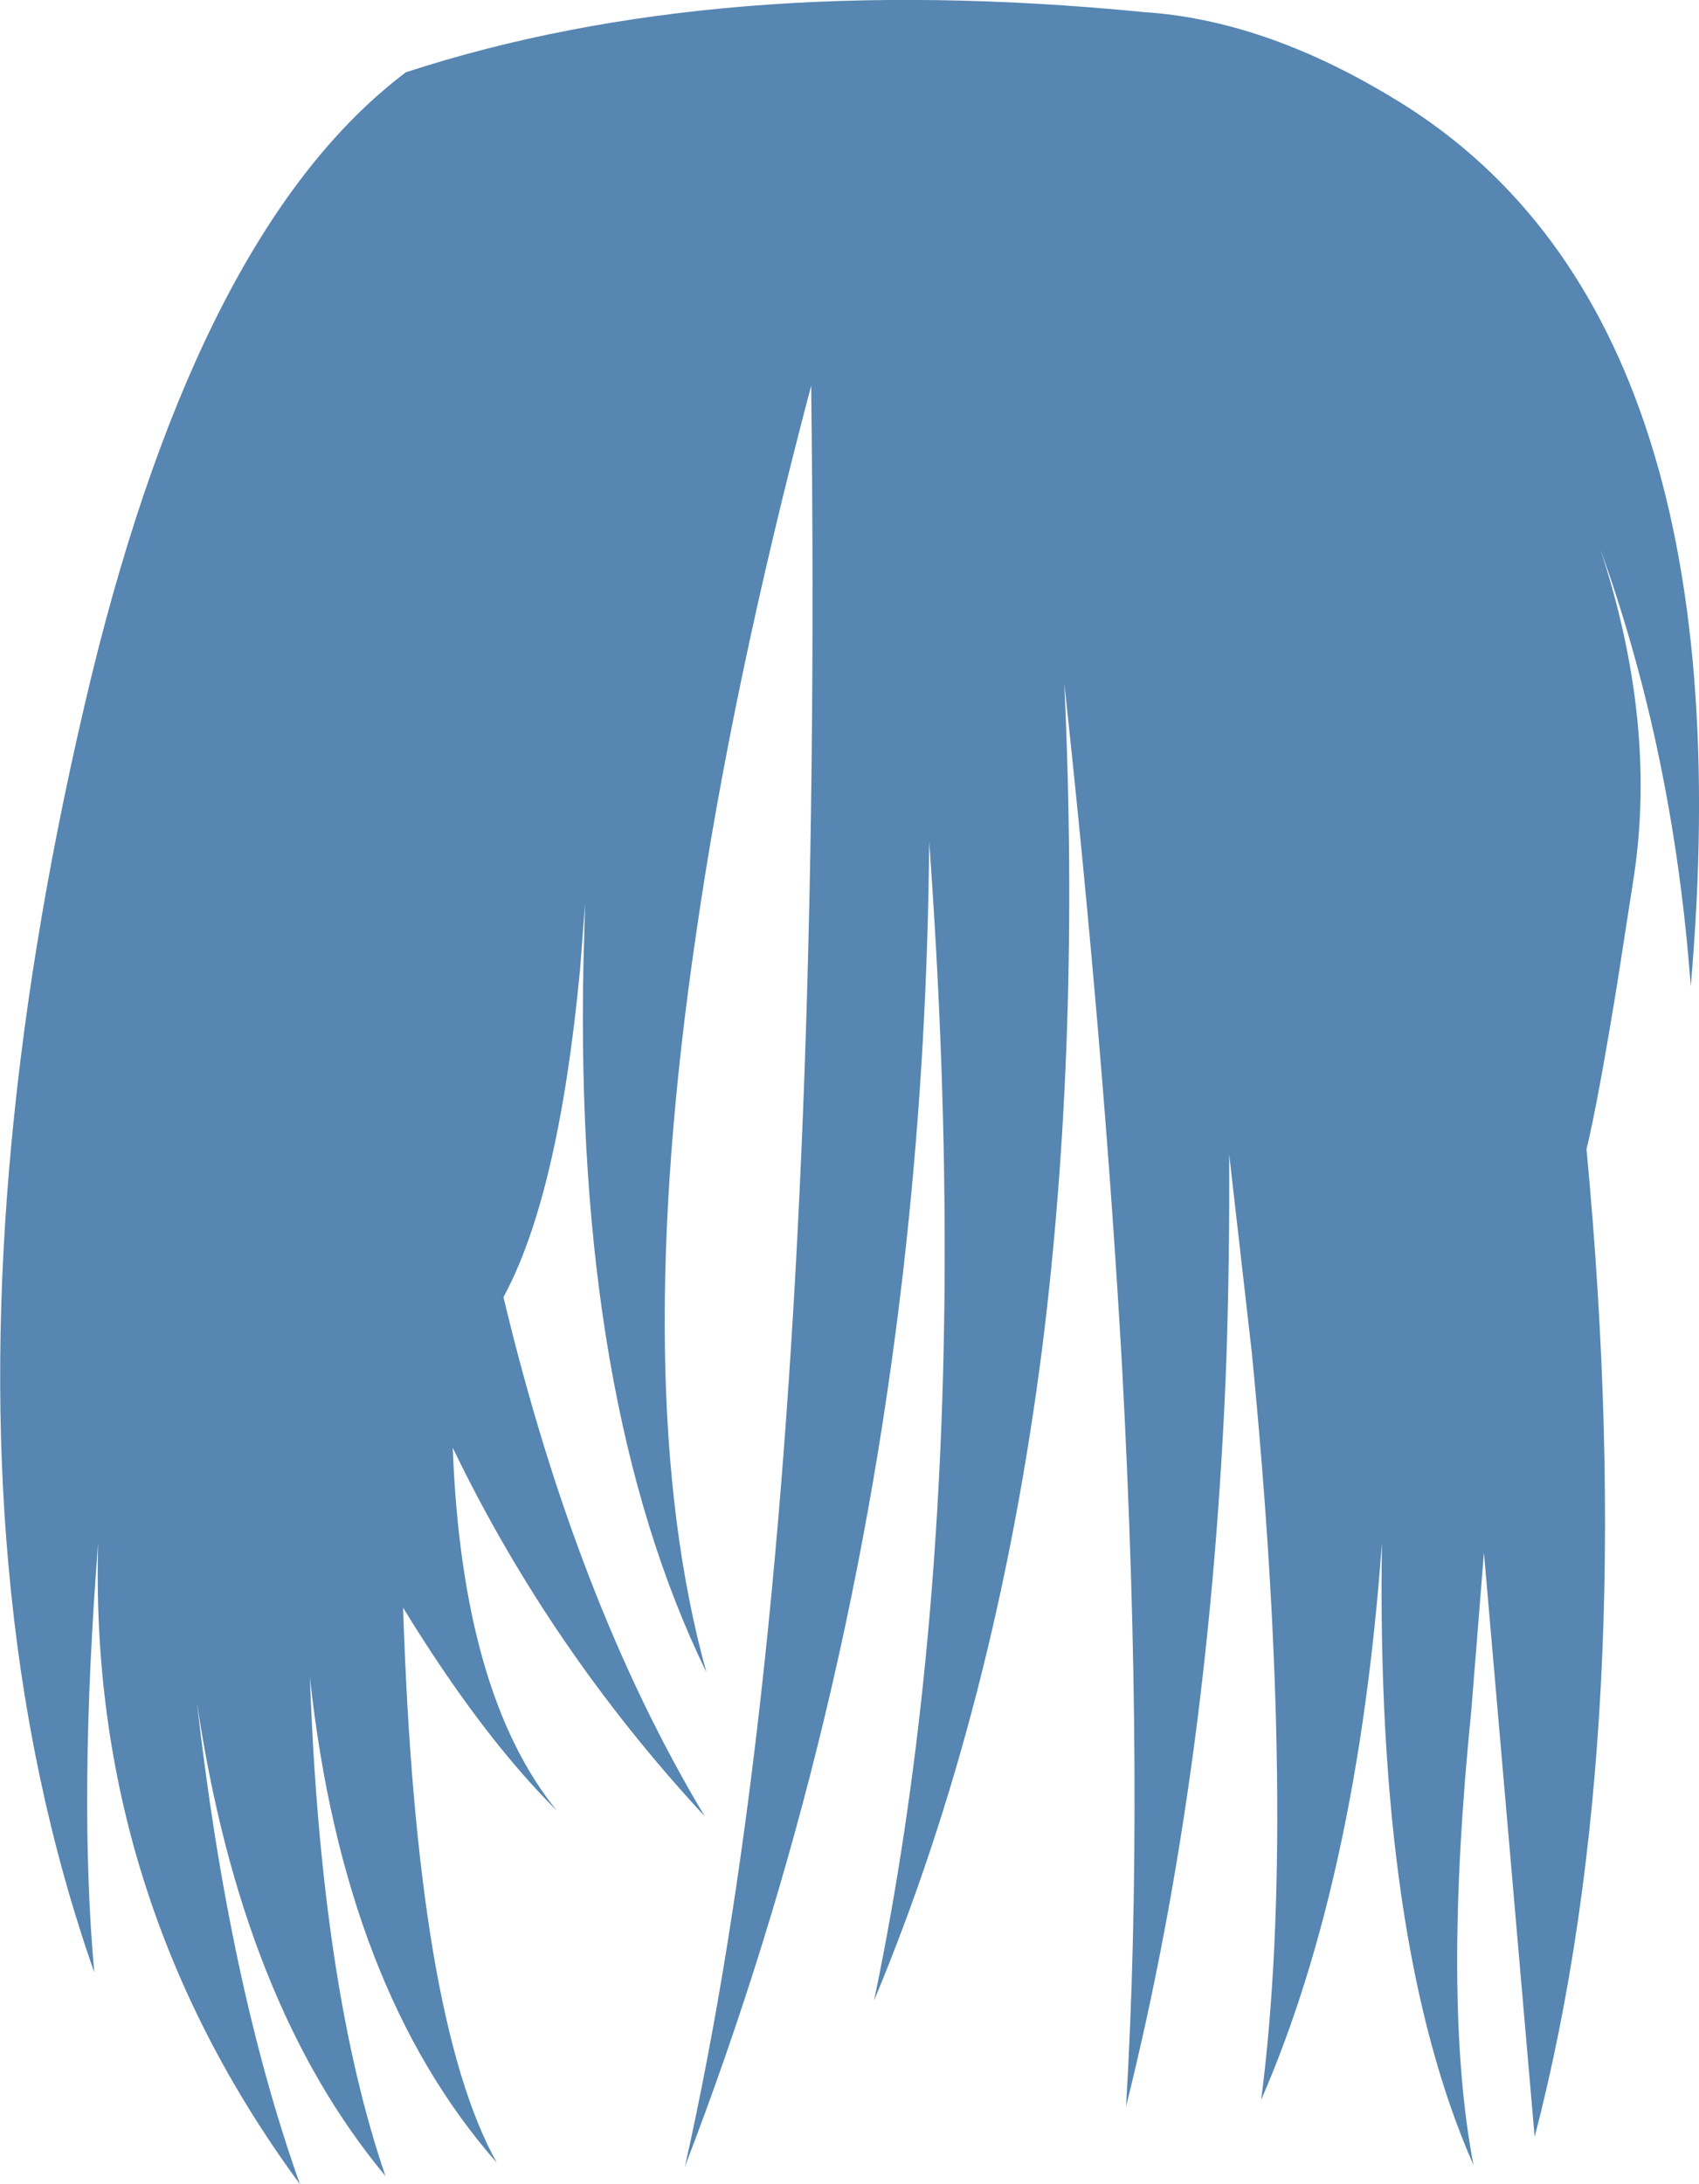 <?xml version="1.0" encoding="UTF-8" standalone="no"?>
<svg xmlns:xlink="http://www.w3.org/1999/xlink" height="197.95px" width="154.05px" xmlns="http://www.w3.org/2000/svg">
  <g transform="matrix(1.0, 0.0, 0.0, 1.0, 77.05, 98.95)">
    <path d="M68.05 -49.2 Q73.2 -33.5 71.1 -19.55 L69.6 -9.9 Q67.85 0.85 66.8 5.2 71.75 57.55 62.1 94.7 L57.5 41.75 56.35 56.1 Q53.7 82.35 56.55 97.25 47.7 77.2 48.25 40.85 46.05 71.25 37.3 91.35 40.6 65.9 36.45 23.6 L34.4 5.65 Q34.45 15.1 34.15 24.2 32.75 61.1 25.05 91.95 26.75 63.4 24.7 25.1 23.1 -3.3 19.45 -37.05 20.95 -4.65 17.45 23.2 13.25 55.9 2.2 82.35 8.4 52.7 8.6 16.7 8.7 -2.1 7.2 -22.65 7.05 -4.3 5.15 13.45 0.45 57.4 -14.95 97.4 -6.55 60.0 -4.25 2.1 -3.05 -28.15 -3.5 -64.0 -10.7 -36.75 -13.95 -14.2 -20.05 27.2 -13.0 52.6 -24.95 28.05 -24.15 -11.6 L-24.0 -17.05 -24.45 -11.15 Q-26.4 9.4 -31.4 18.6 -24.8 46.25 -13.15 65.65 -27.2 50.5 -36.0 32.25 -35.15 54.6 -26.55 65.15 -33.4 58.35 -40.5 46.75 -39.3 84.0 -32.0 97.05 -45.9 81.25 -48.95 53.05 -47.95 81.2 -42.1 98.25 -55.15 82.6 -59.2 55.3 -56.3 80.9 -49.85 99.0 -69.05 72.9 -68.15 40.85 -69.95 63.95 -68.5 79.8 -74.55 62.55 -76.3 42.7 -79.5 6.8 -68.75 -37.7 -58.8 -78.4 -40.25 -92.4 -11.9 -101.65 26.7 -97.85 37.45 -97.15 48.95 -90.25 81.6 -71.0 76.25 -9.55 74.7 -30.75 68.05 -49.2" fill="#5686b1" fill-rule="evenodd" stroke="none"/>
  </g>
</svg>
